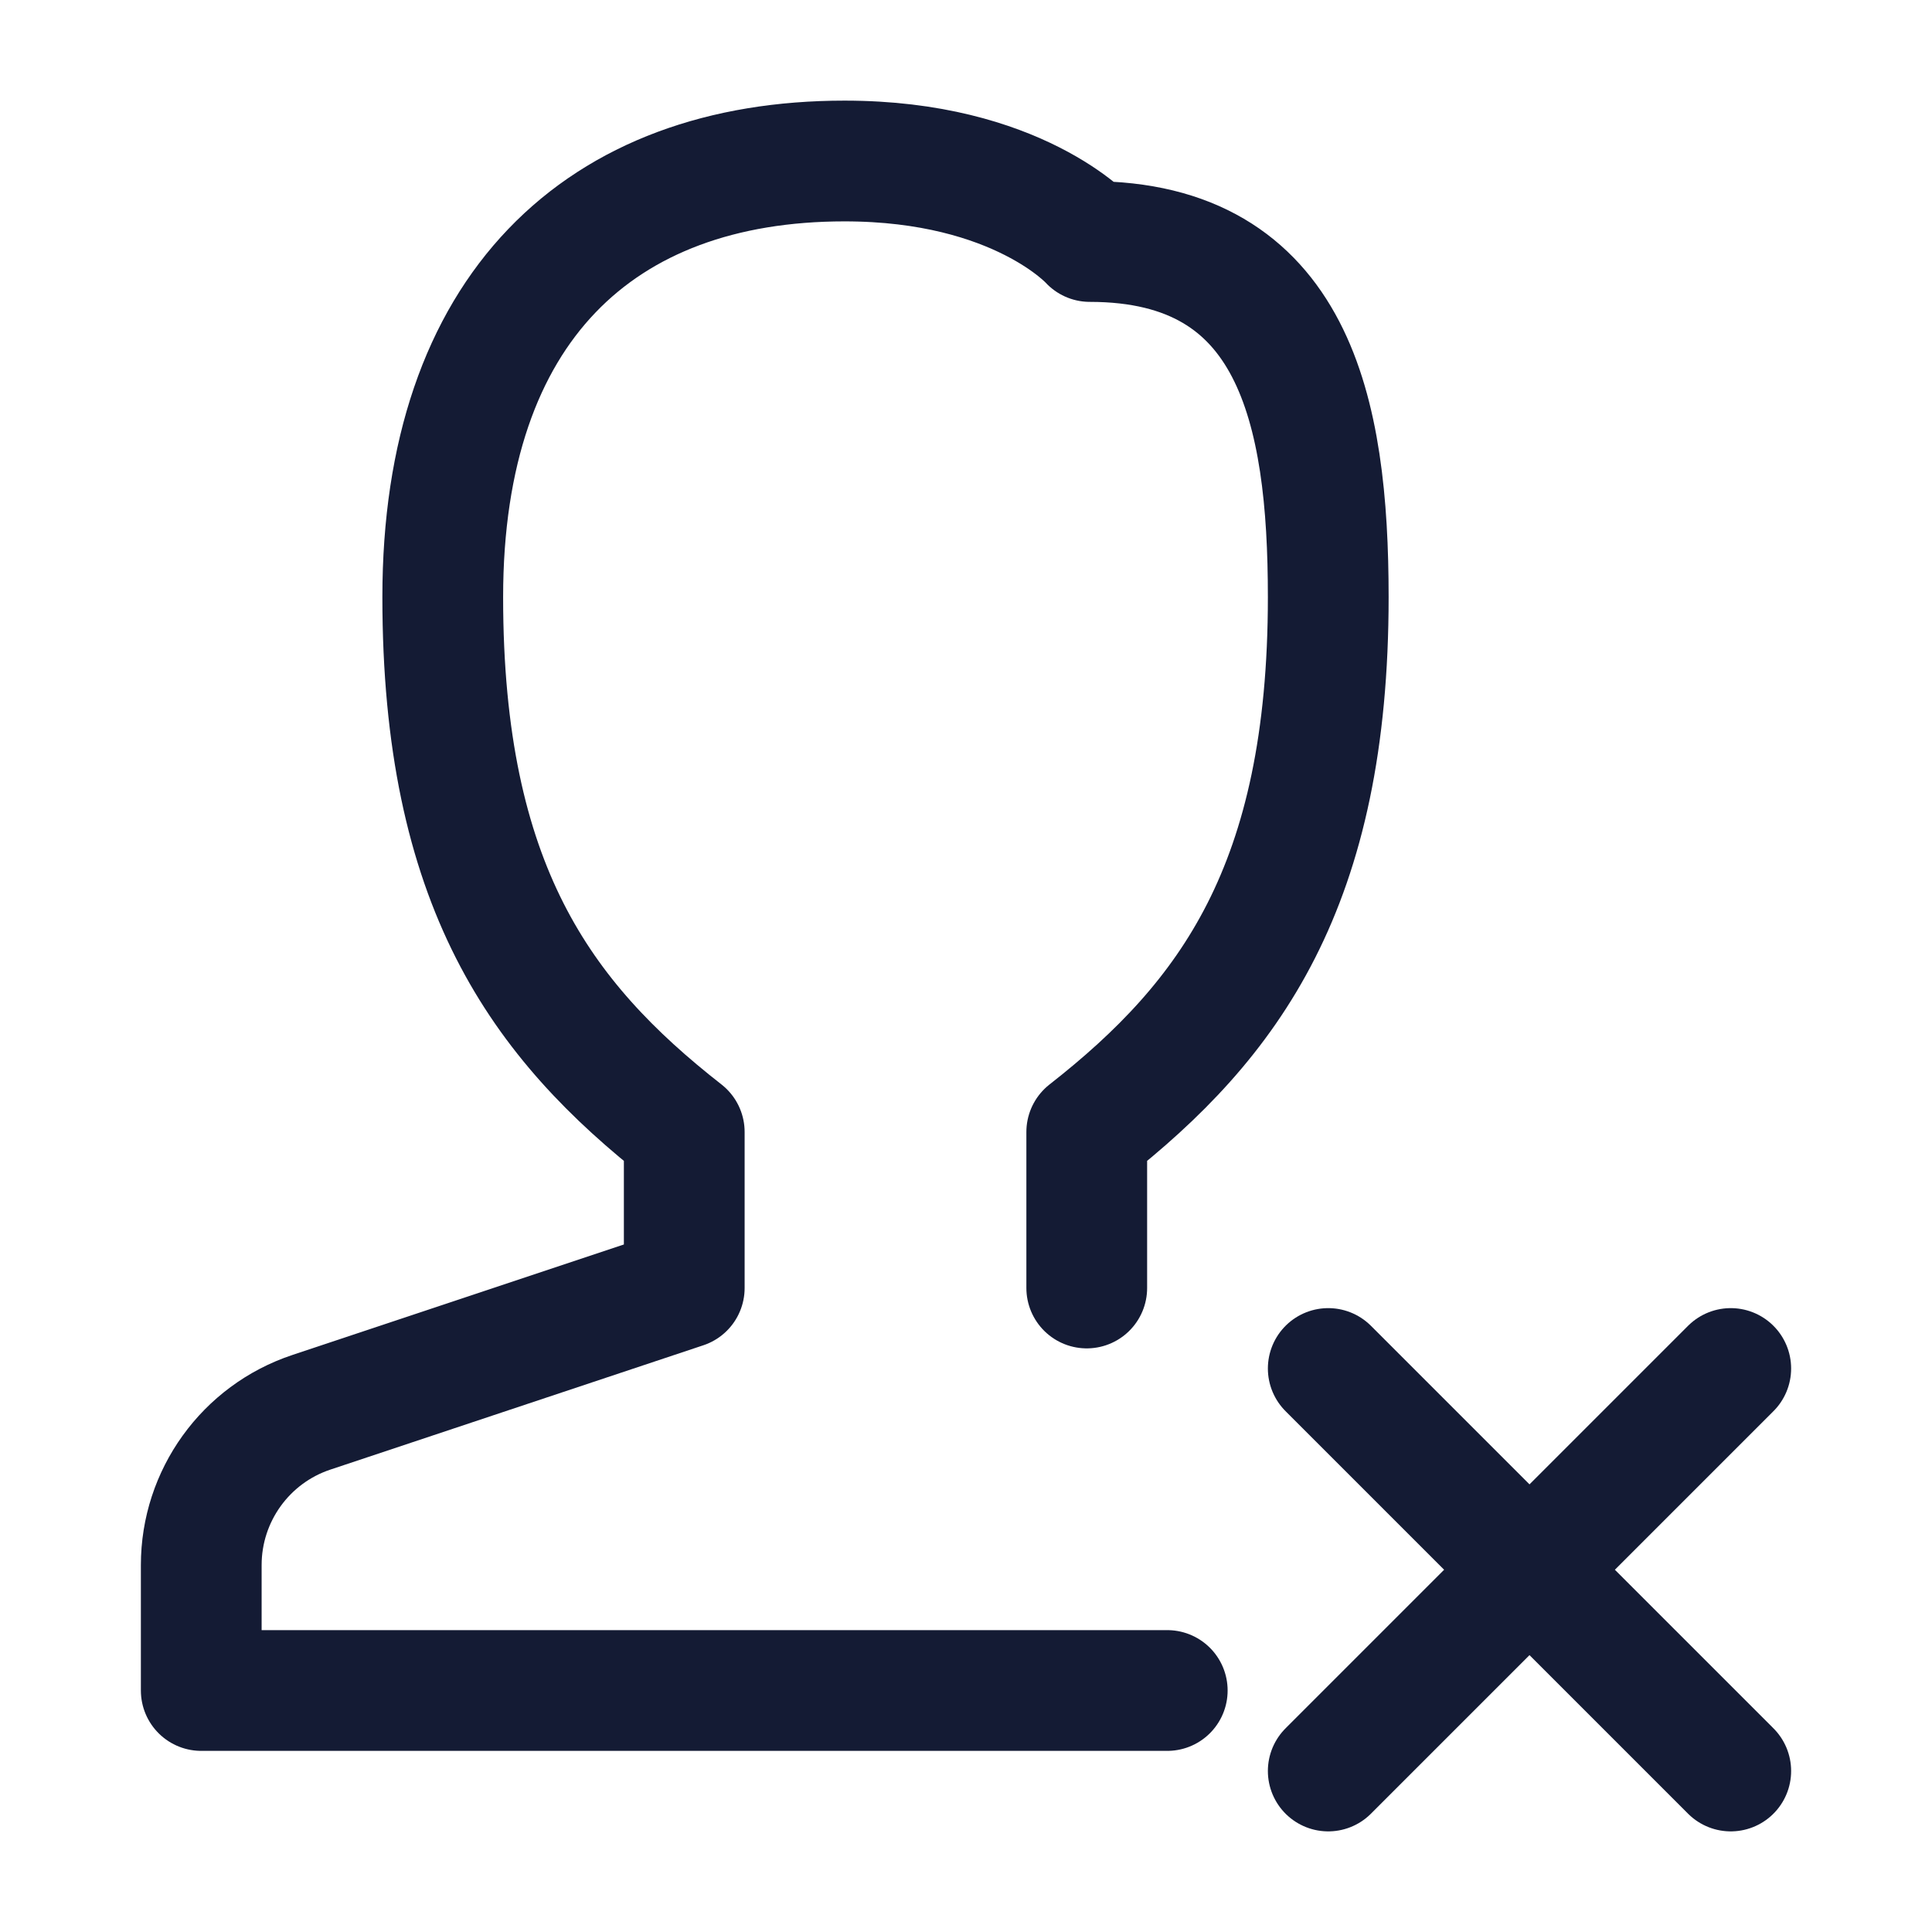 <svg width="24" height="24" viewBox="0 0 24 24" fill="none" xmlns="http://www.w3.org/2000/svg">
<path d="M14.5 21H2.5V19.442C2.5 18.581 3.051 17.816 3.868 17.544L8.5 16V14.062C6.719 12.669 5.5 11 5.5 7.417C5.5 3.827 7.455 2 10.492 2C12.643 2 13.538 3 13.538 3C16.077 3 16.5 5.097 16.5 7.417C16.5 11 15.281 12.668 13.5 14.062V16" stroke="#141B34" stroke-width="1.5" stroke-linecap="round" stroke-linejoin="round"/>
<path d="M16.5 22L19 19.5M19 19.5L21.5 17M19 19.5L16.5 17M19 19.5L21.5 22" stroke="#141B34" stroke-width="1.5" stroke-linecap="round" stroke-linejoin="round"/>
</svg>
